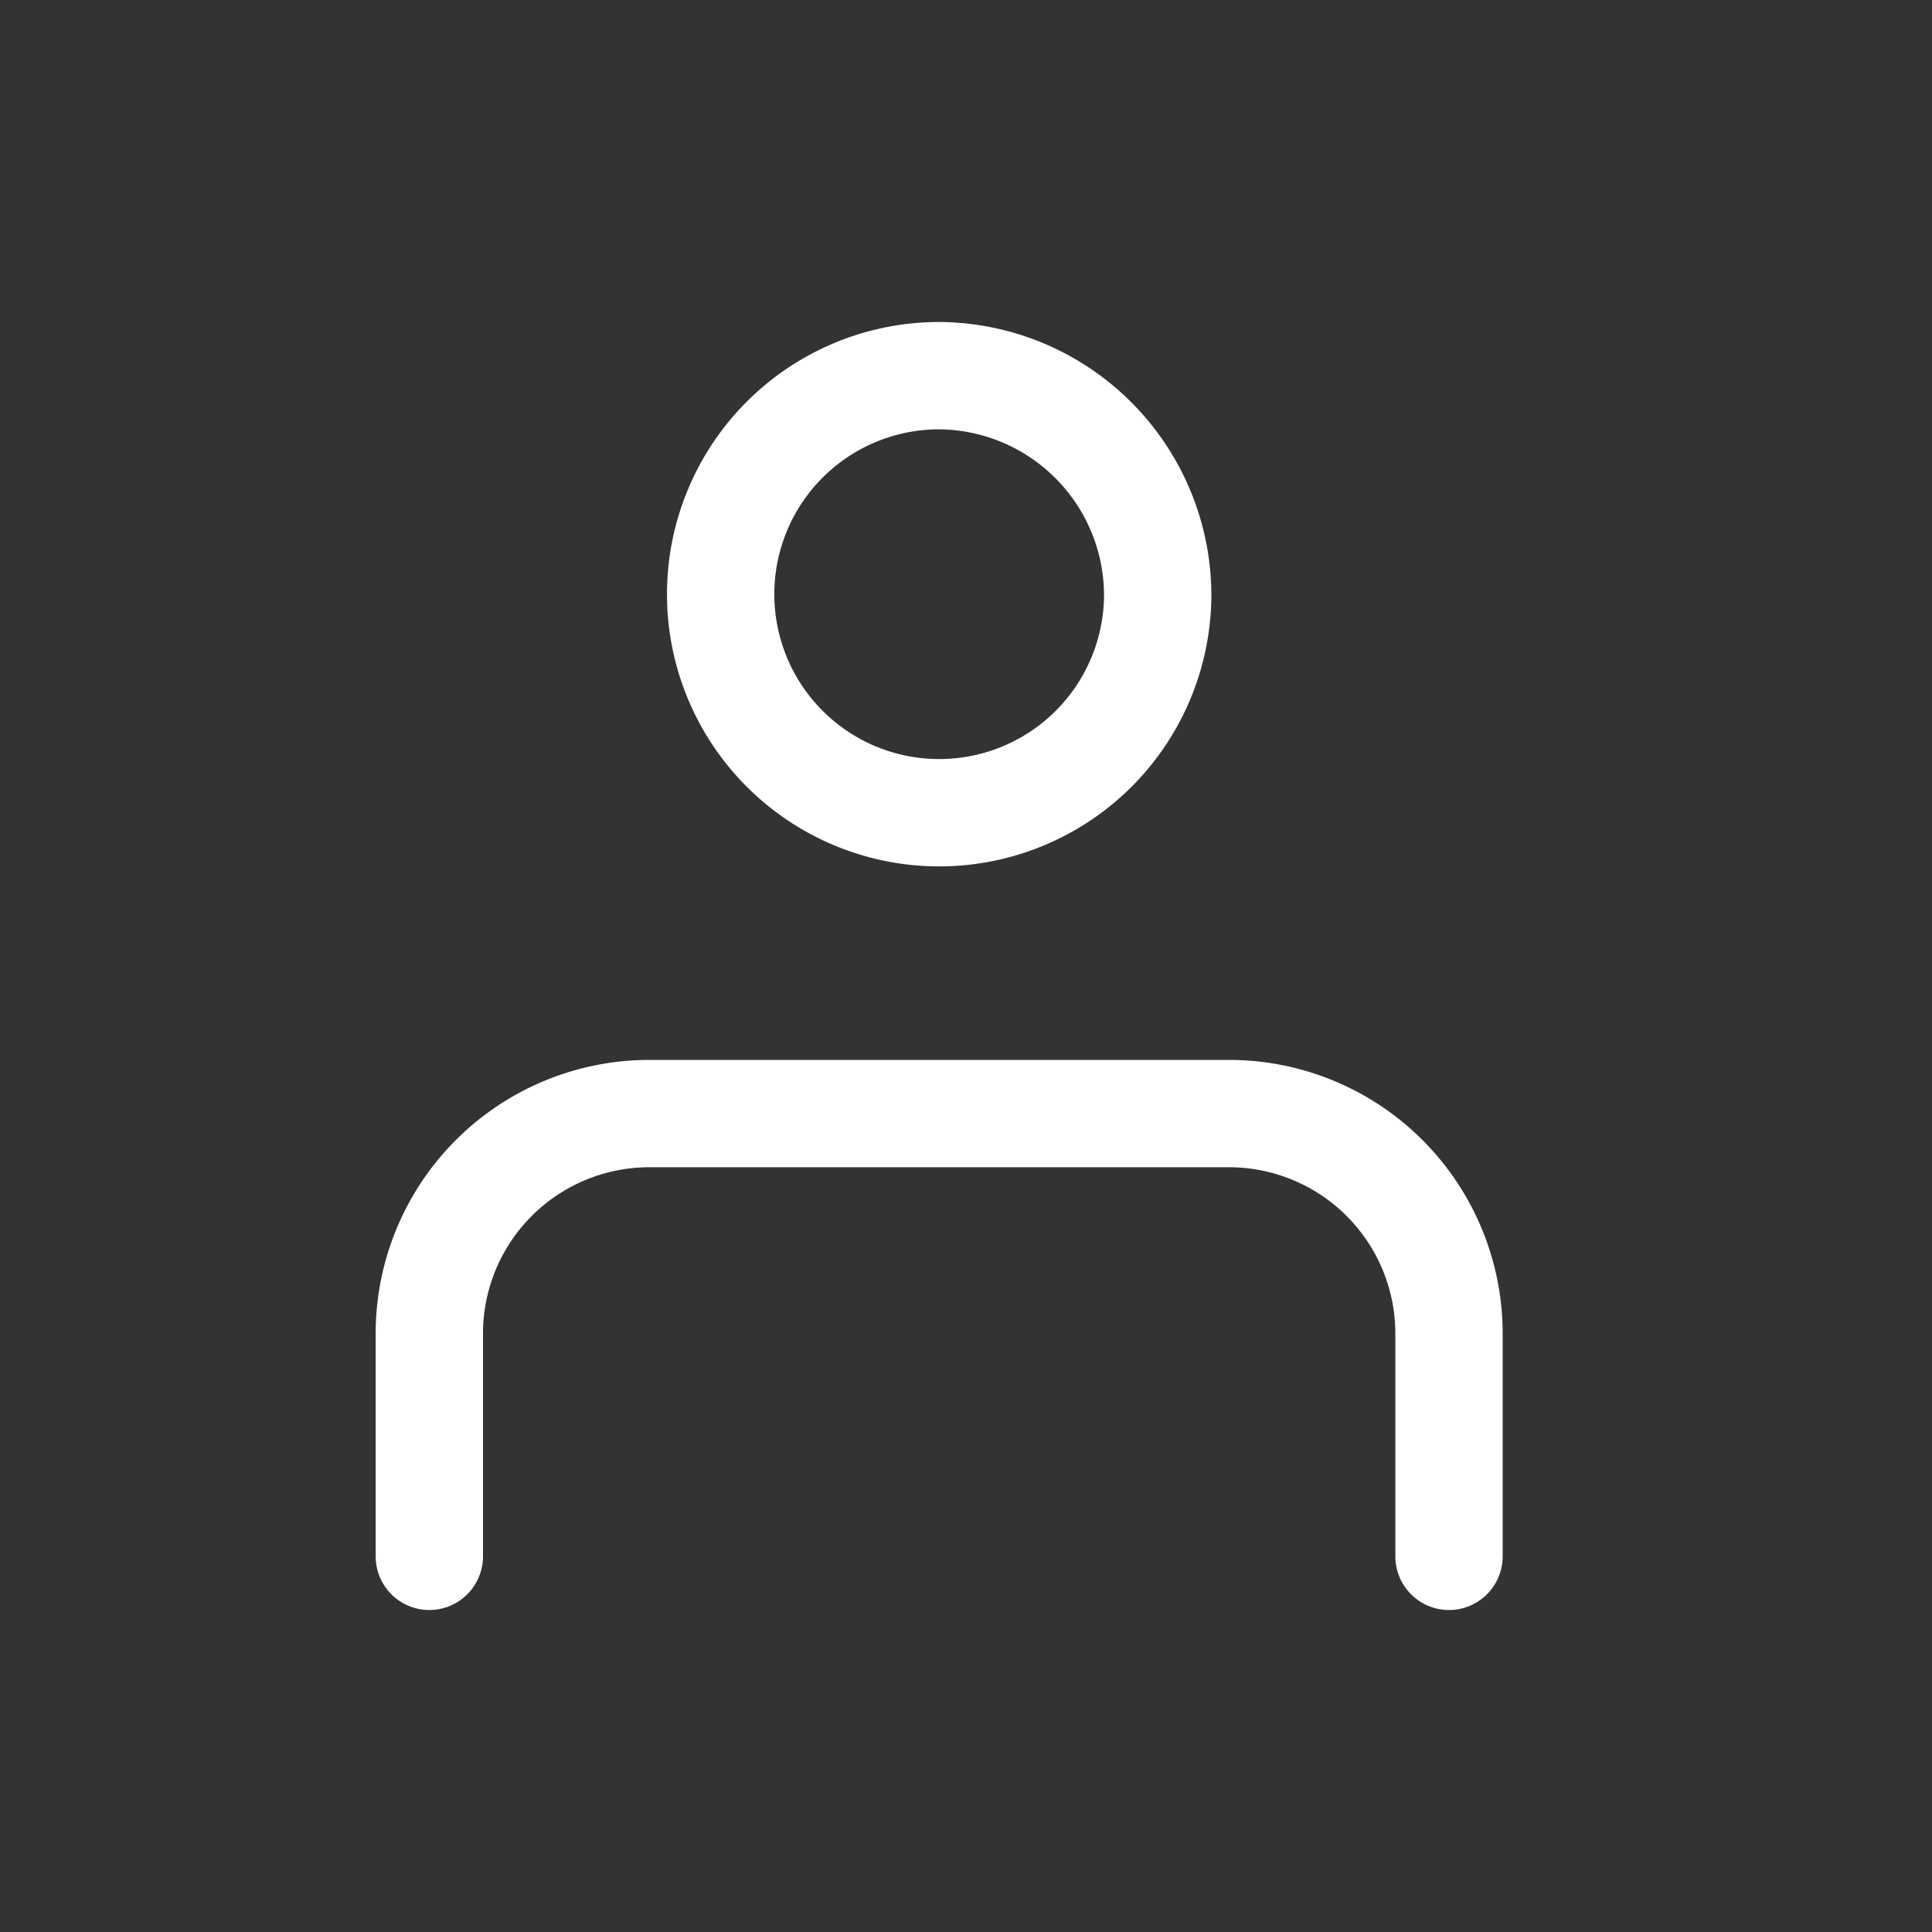 <svg xmlns="http://www.w3.org/2000/svg" width="36" height="36" viewBox="0 0 36 36"><rect x="0" y="0" width="36" height="36" fill="#333333" stroke="none"/><rect width="36" height="36" fill="rgba(213,155,69,0)"/><path d="M20.6,23.4V19.275a4.1,4.1,0,0,0-4.072-4.125H5.672A4.1,4.1,0,0,0,1.6,19.274V23.4M15.172,5.525A4.072,4.072,0,1,1,11.1,1.4,4.1,4.1,0,0,1,15.172,5.525Z" transform="translate(6.4 5.6)" fill="none" stroke="#fff" stroke-linecap="round" stroke-linejoin="round" stroke-width="2"/></svg>